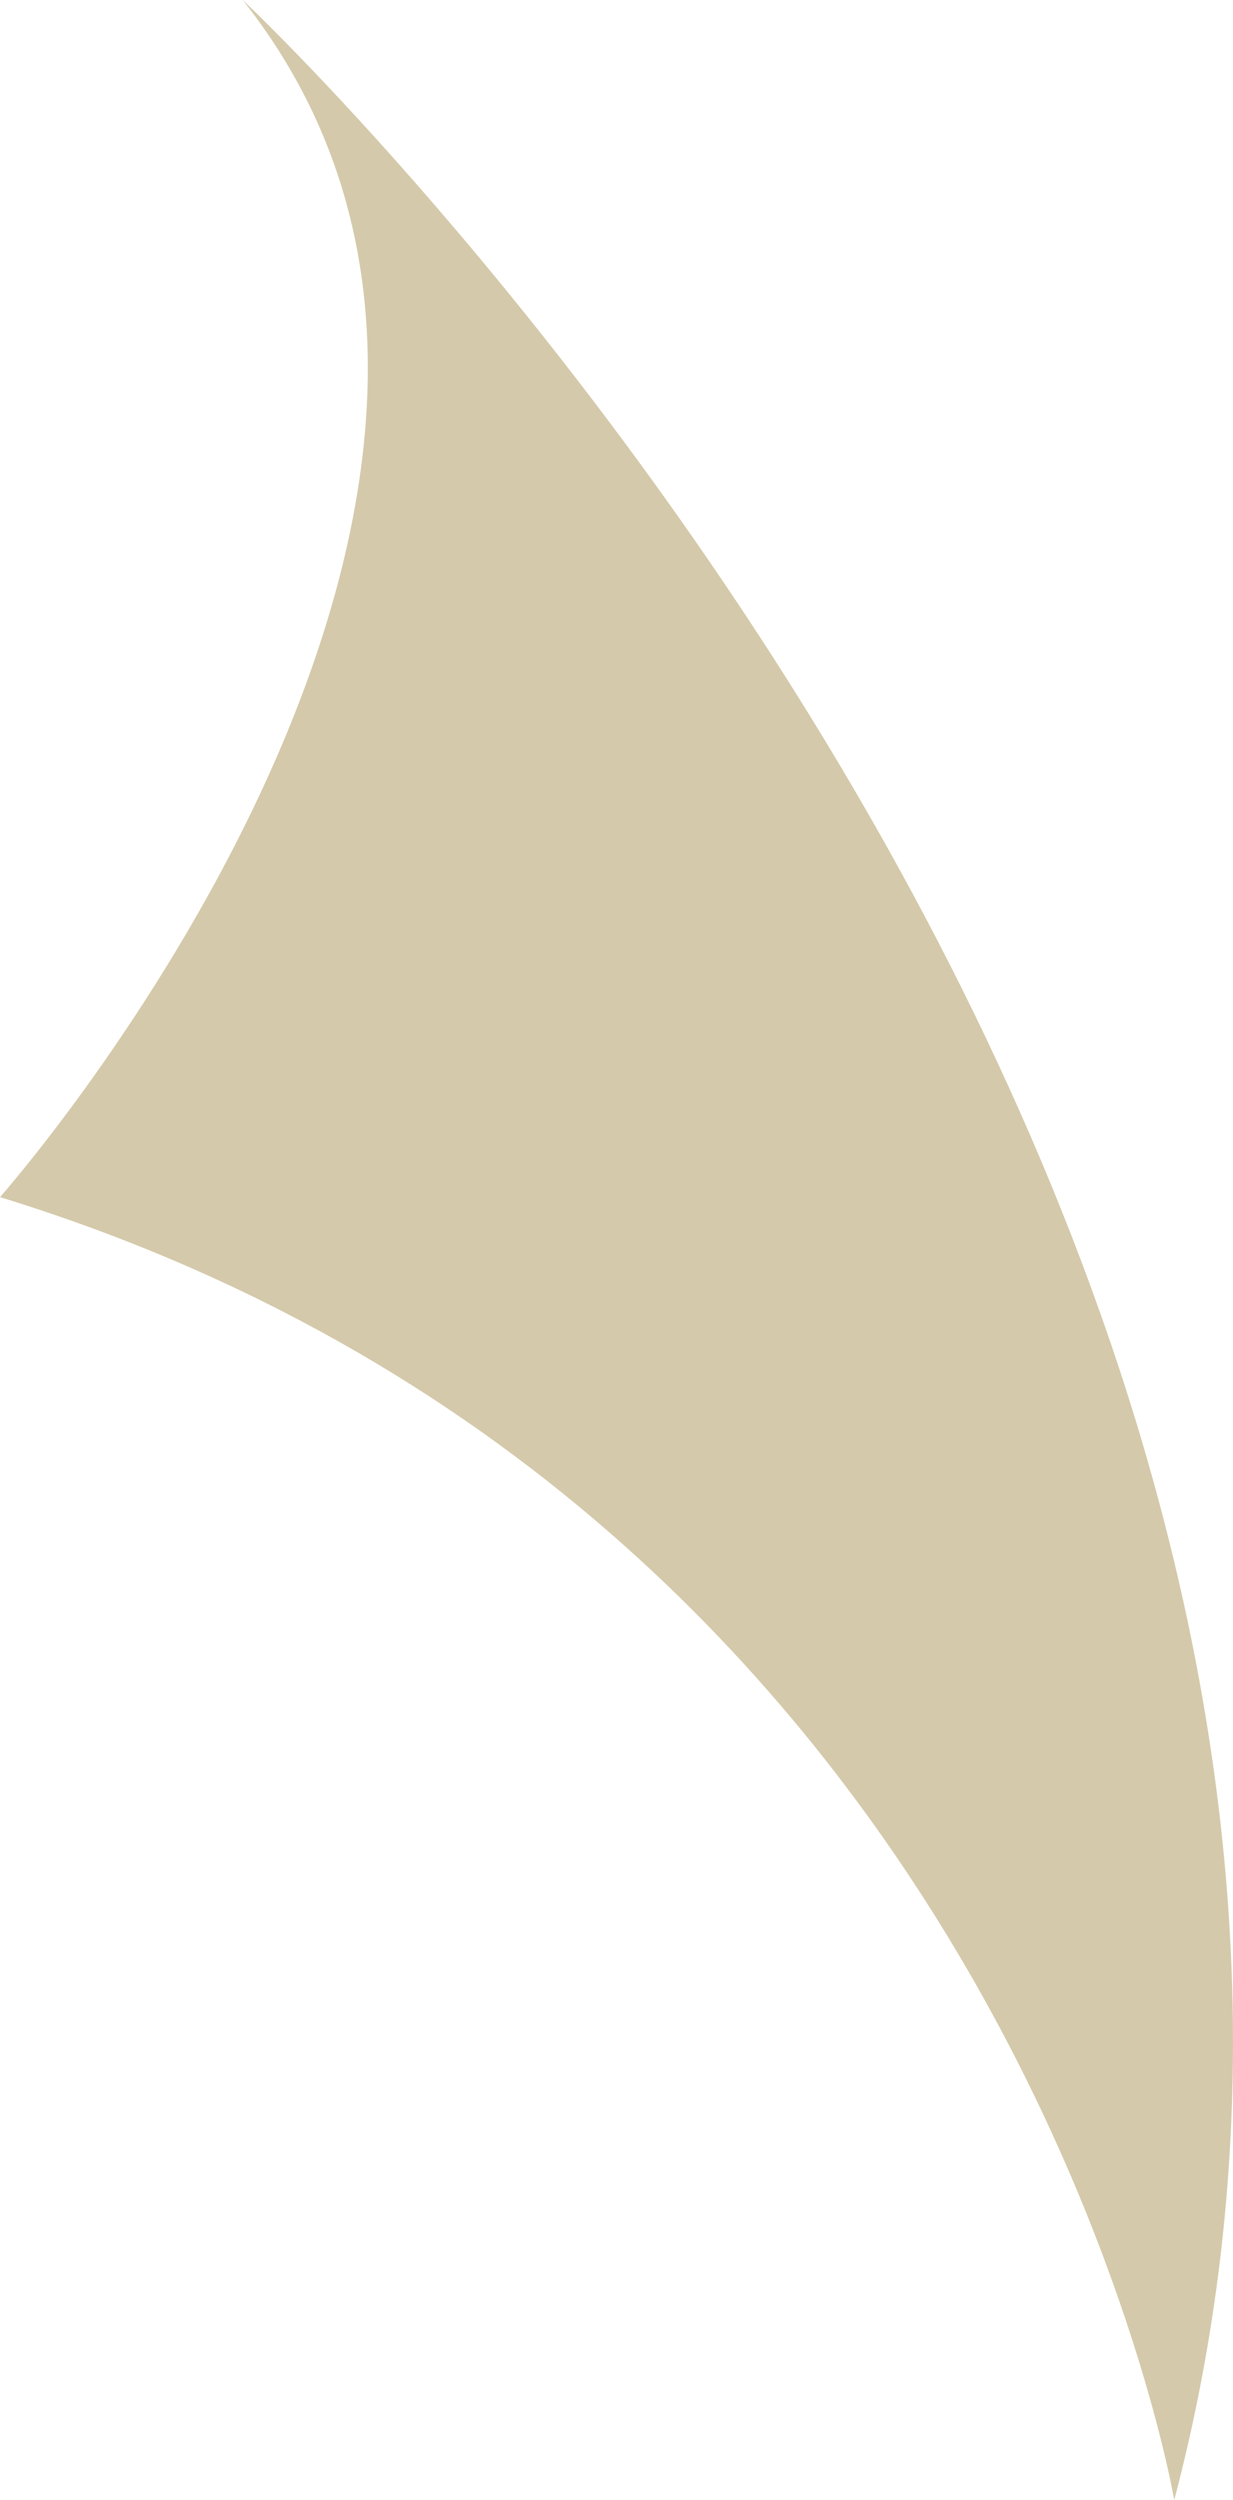 <?xml version="1.0" encoding="UTF-8"?>
<svg id="_圖層_2" data-name="圖層 2" xmlns="http://www.w3.org/2000/svg" width="59.79" height="121.21" viewBox="0 0 59.79 121.21">
  <g id="_圖層_1-2" data-name="圖層 1">
    <path d="M56.94,121.21S48.8,73.04,0,58.04C0,58.04,30.46,23.62,11.77,0c0,0,61.83,57.98,45.17,121.21Z" style="fill: #d4c9aa;"/>
  </g>
</svg>